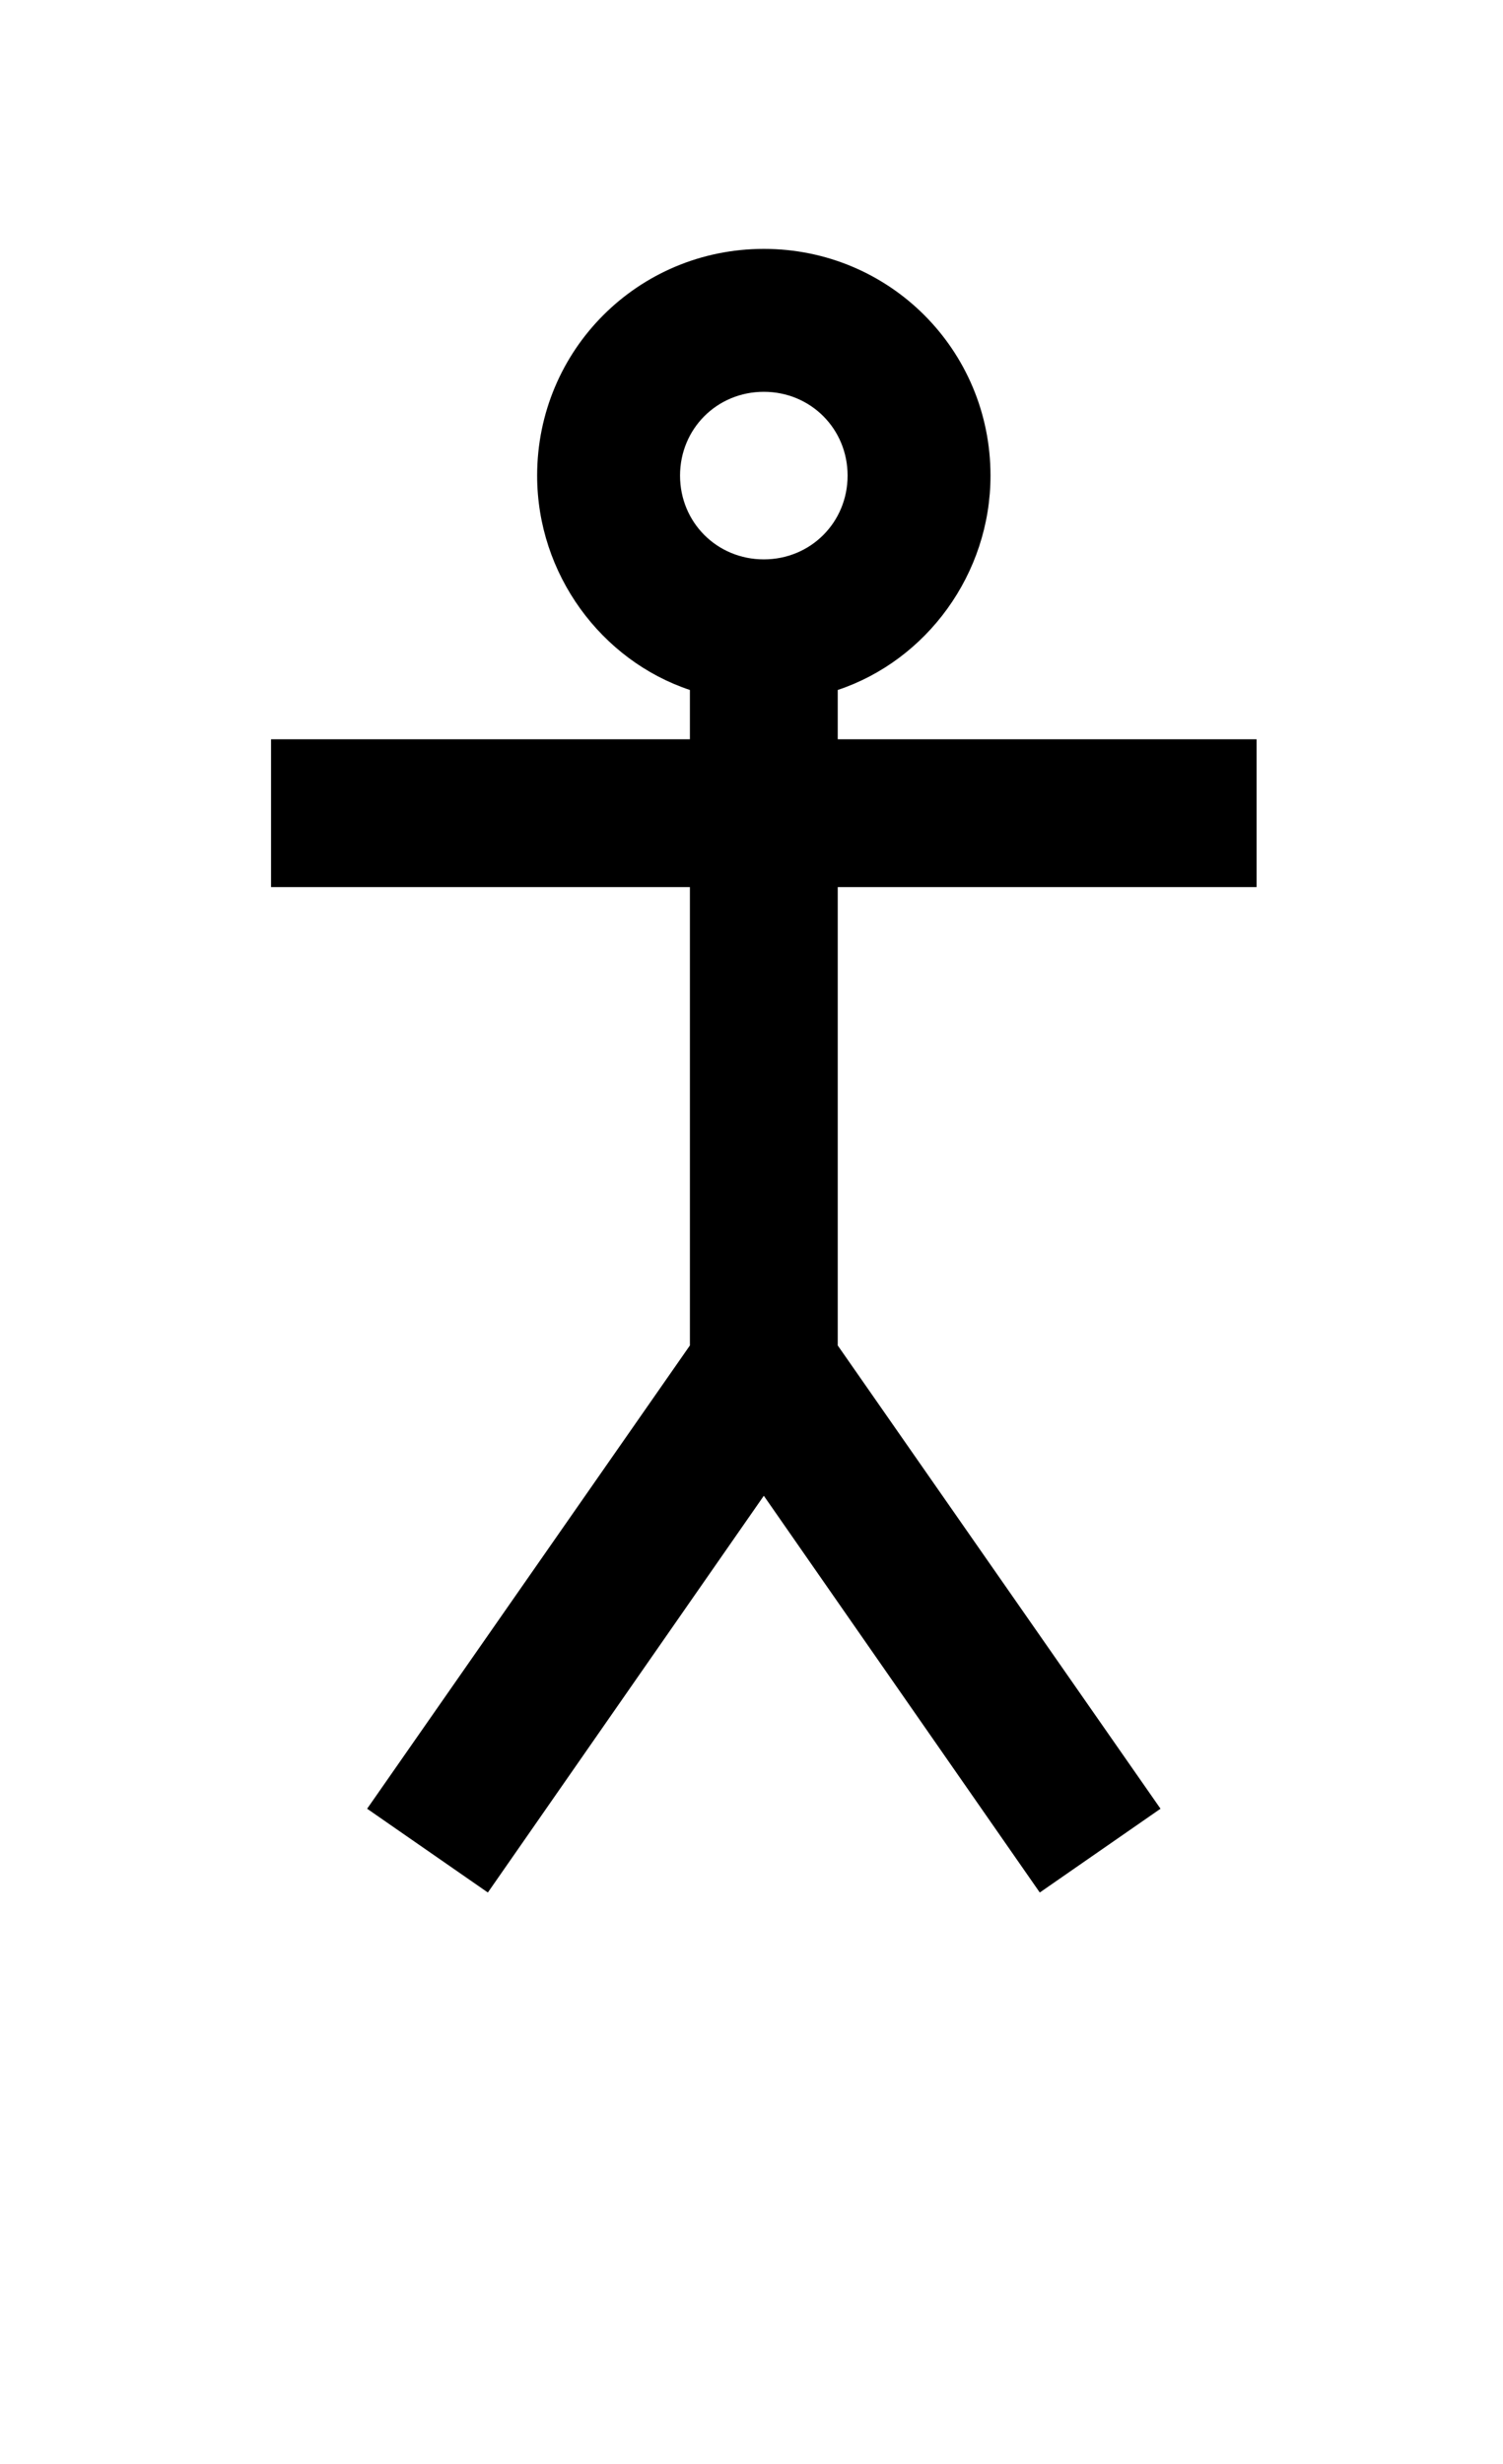 <svg xmlns="http://www.w3.org/2000/svg" viewBox="-10 0 610 1000"><path d="M300 101c-51 0-92 41-92 92 0 40 26 75 62 87v20H100v60h170v186L139 734l49 34 112-161 112 161 49-34-131-188V360h170v-60H330v-20c36-12 62-47 62-87 0-51-41-92-92-92zm0 58c19 0 34 15 34 34s-15 34-34 34-34-15-34-34 15-34 34-34z"/></svg>